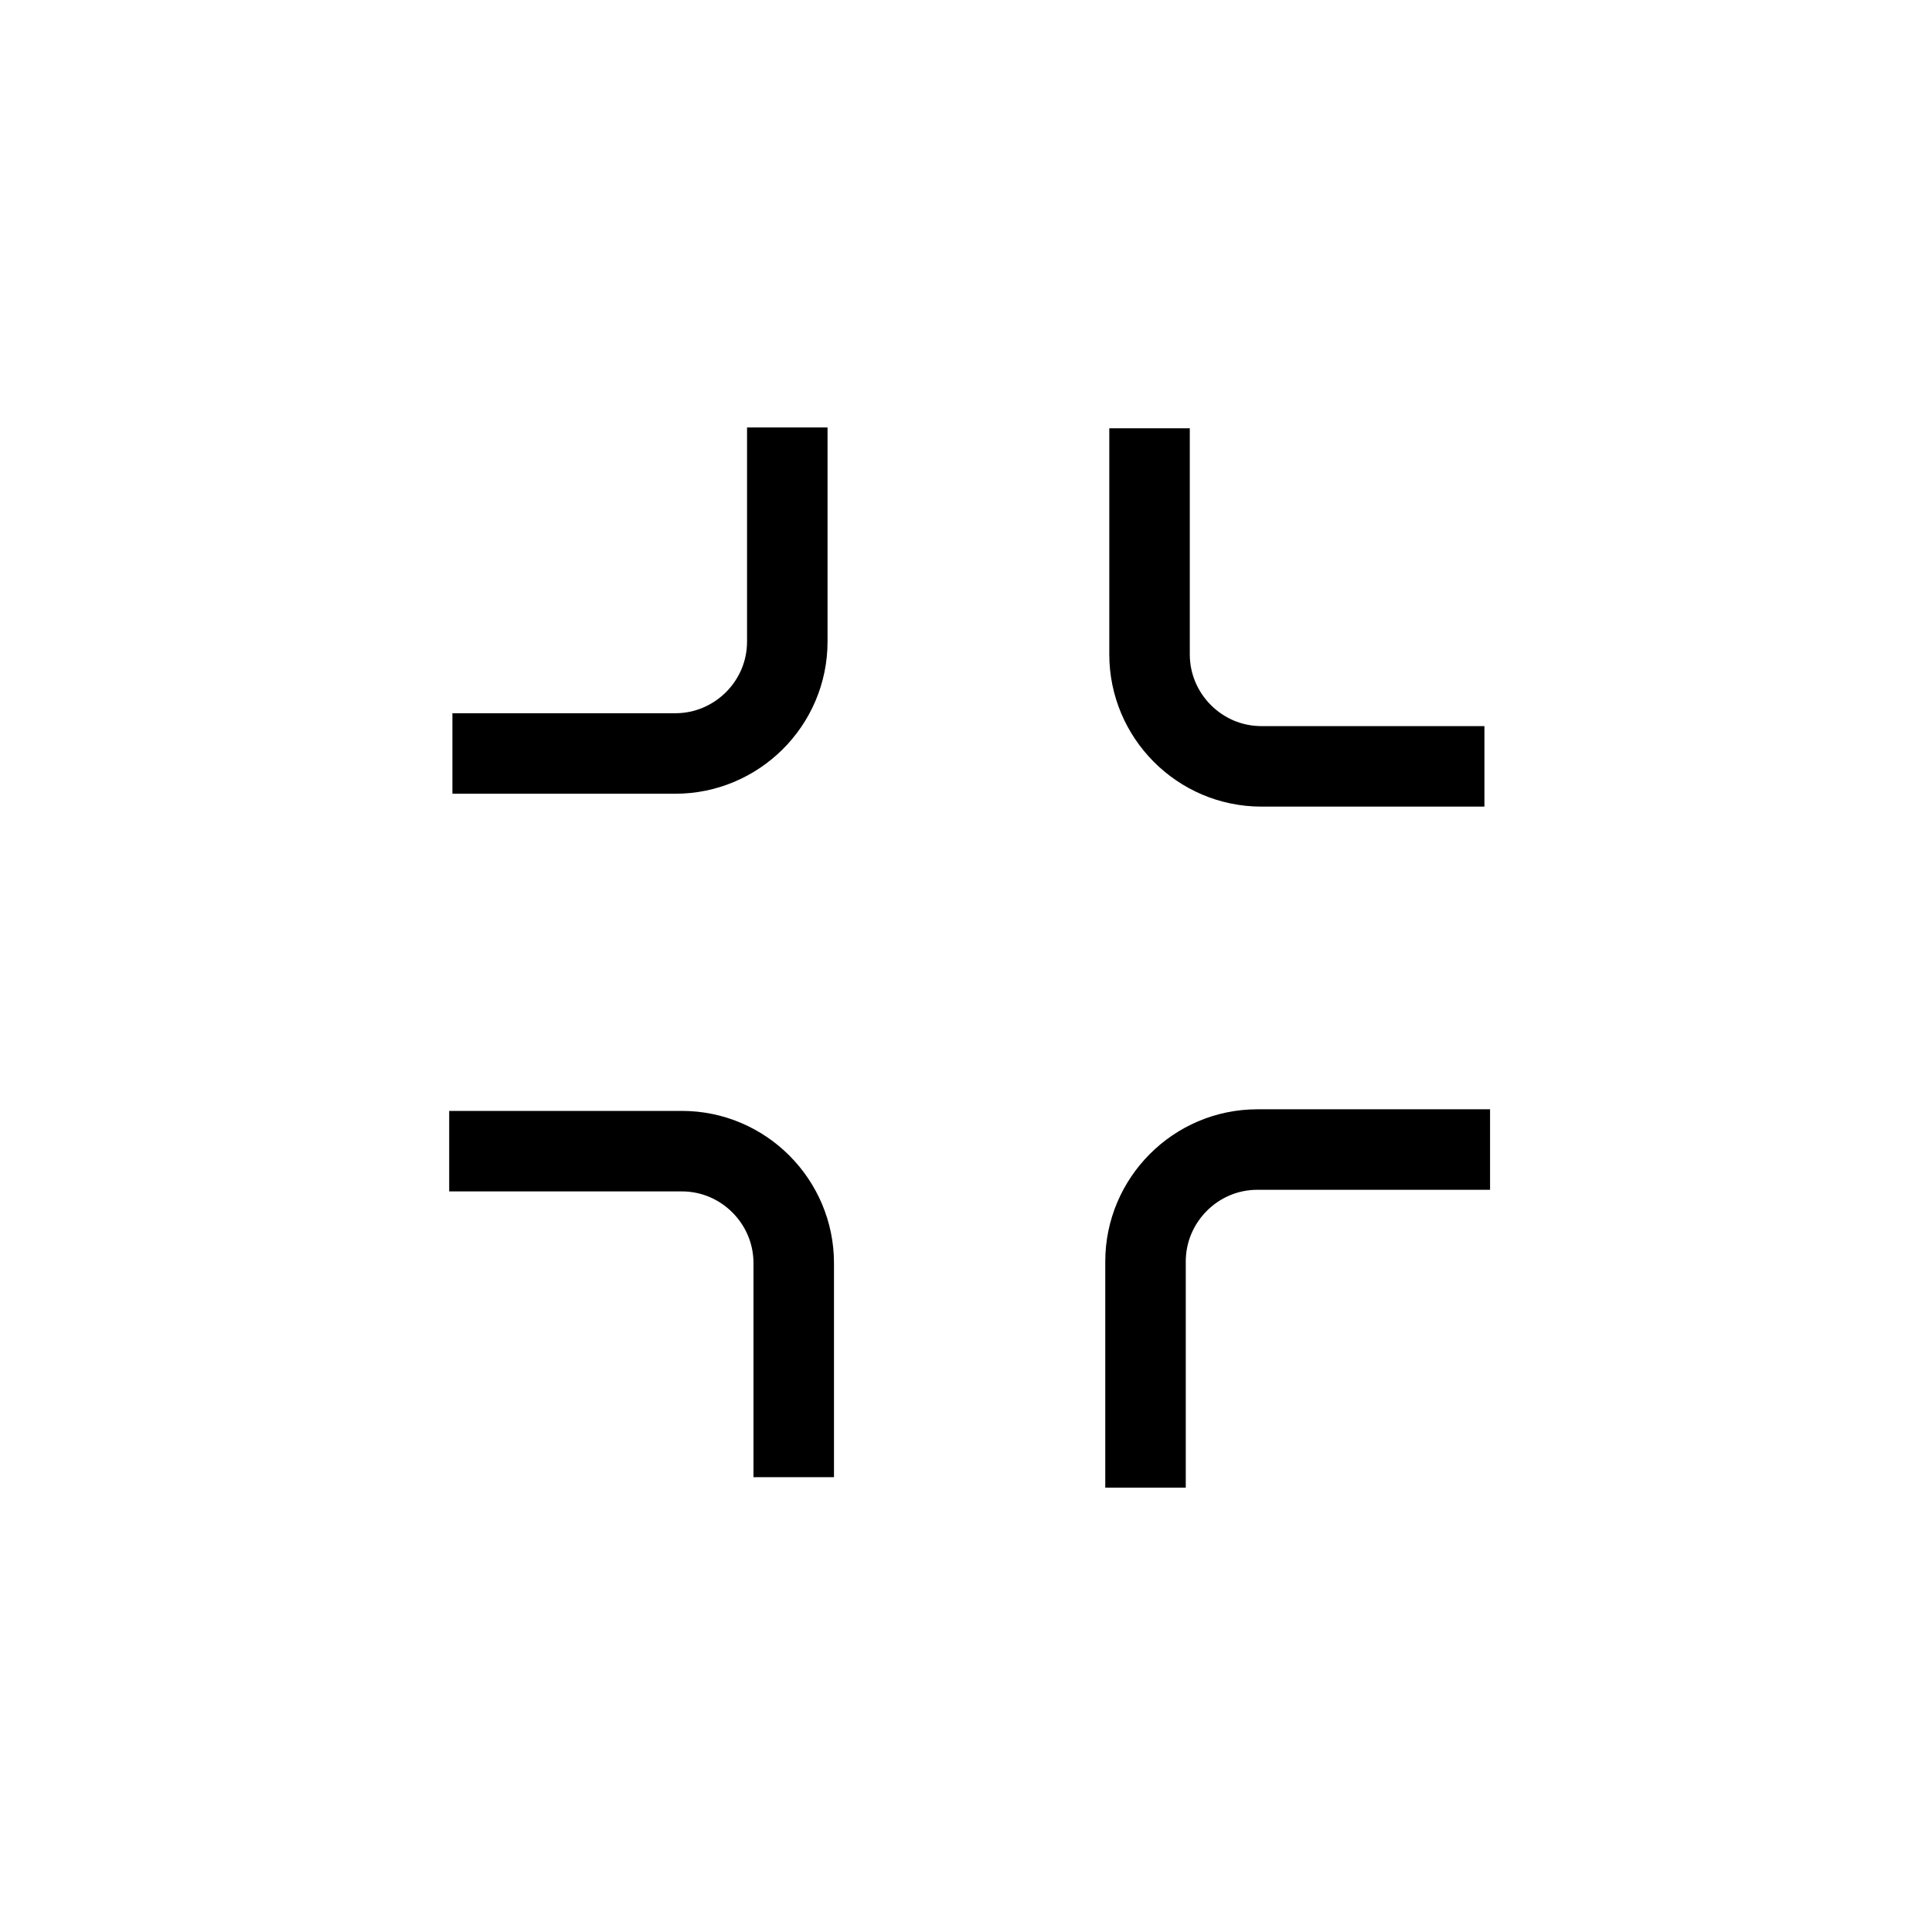 <?xml version="1.0" encoding="UTF-8"?>
<svg id="Icons" xmlns="http://www.w3.org/2000/svg" viewBox="0 0 24 24">
  <path d="M14.23,18.48v-2.81c0-.76,.62-1.39,1.39-1.39h2.89m-8.65,4.07v-2.66c0-.76-.62-1.39-1.39-1.39h-2.89m.04-4.94h2.77c.76,0,1.39-.62,1.39-1.39v-2.66m4.5,.01v2.81c0,.76,.62,1.39,1.39,1.39h2.77" style="fill: none; stroke: #000; stroke-miterlimit: 10;"/>
</svg>